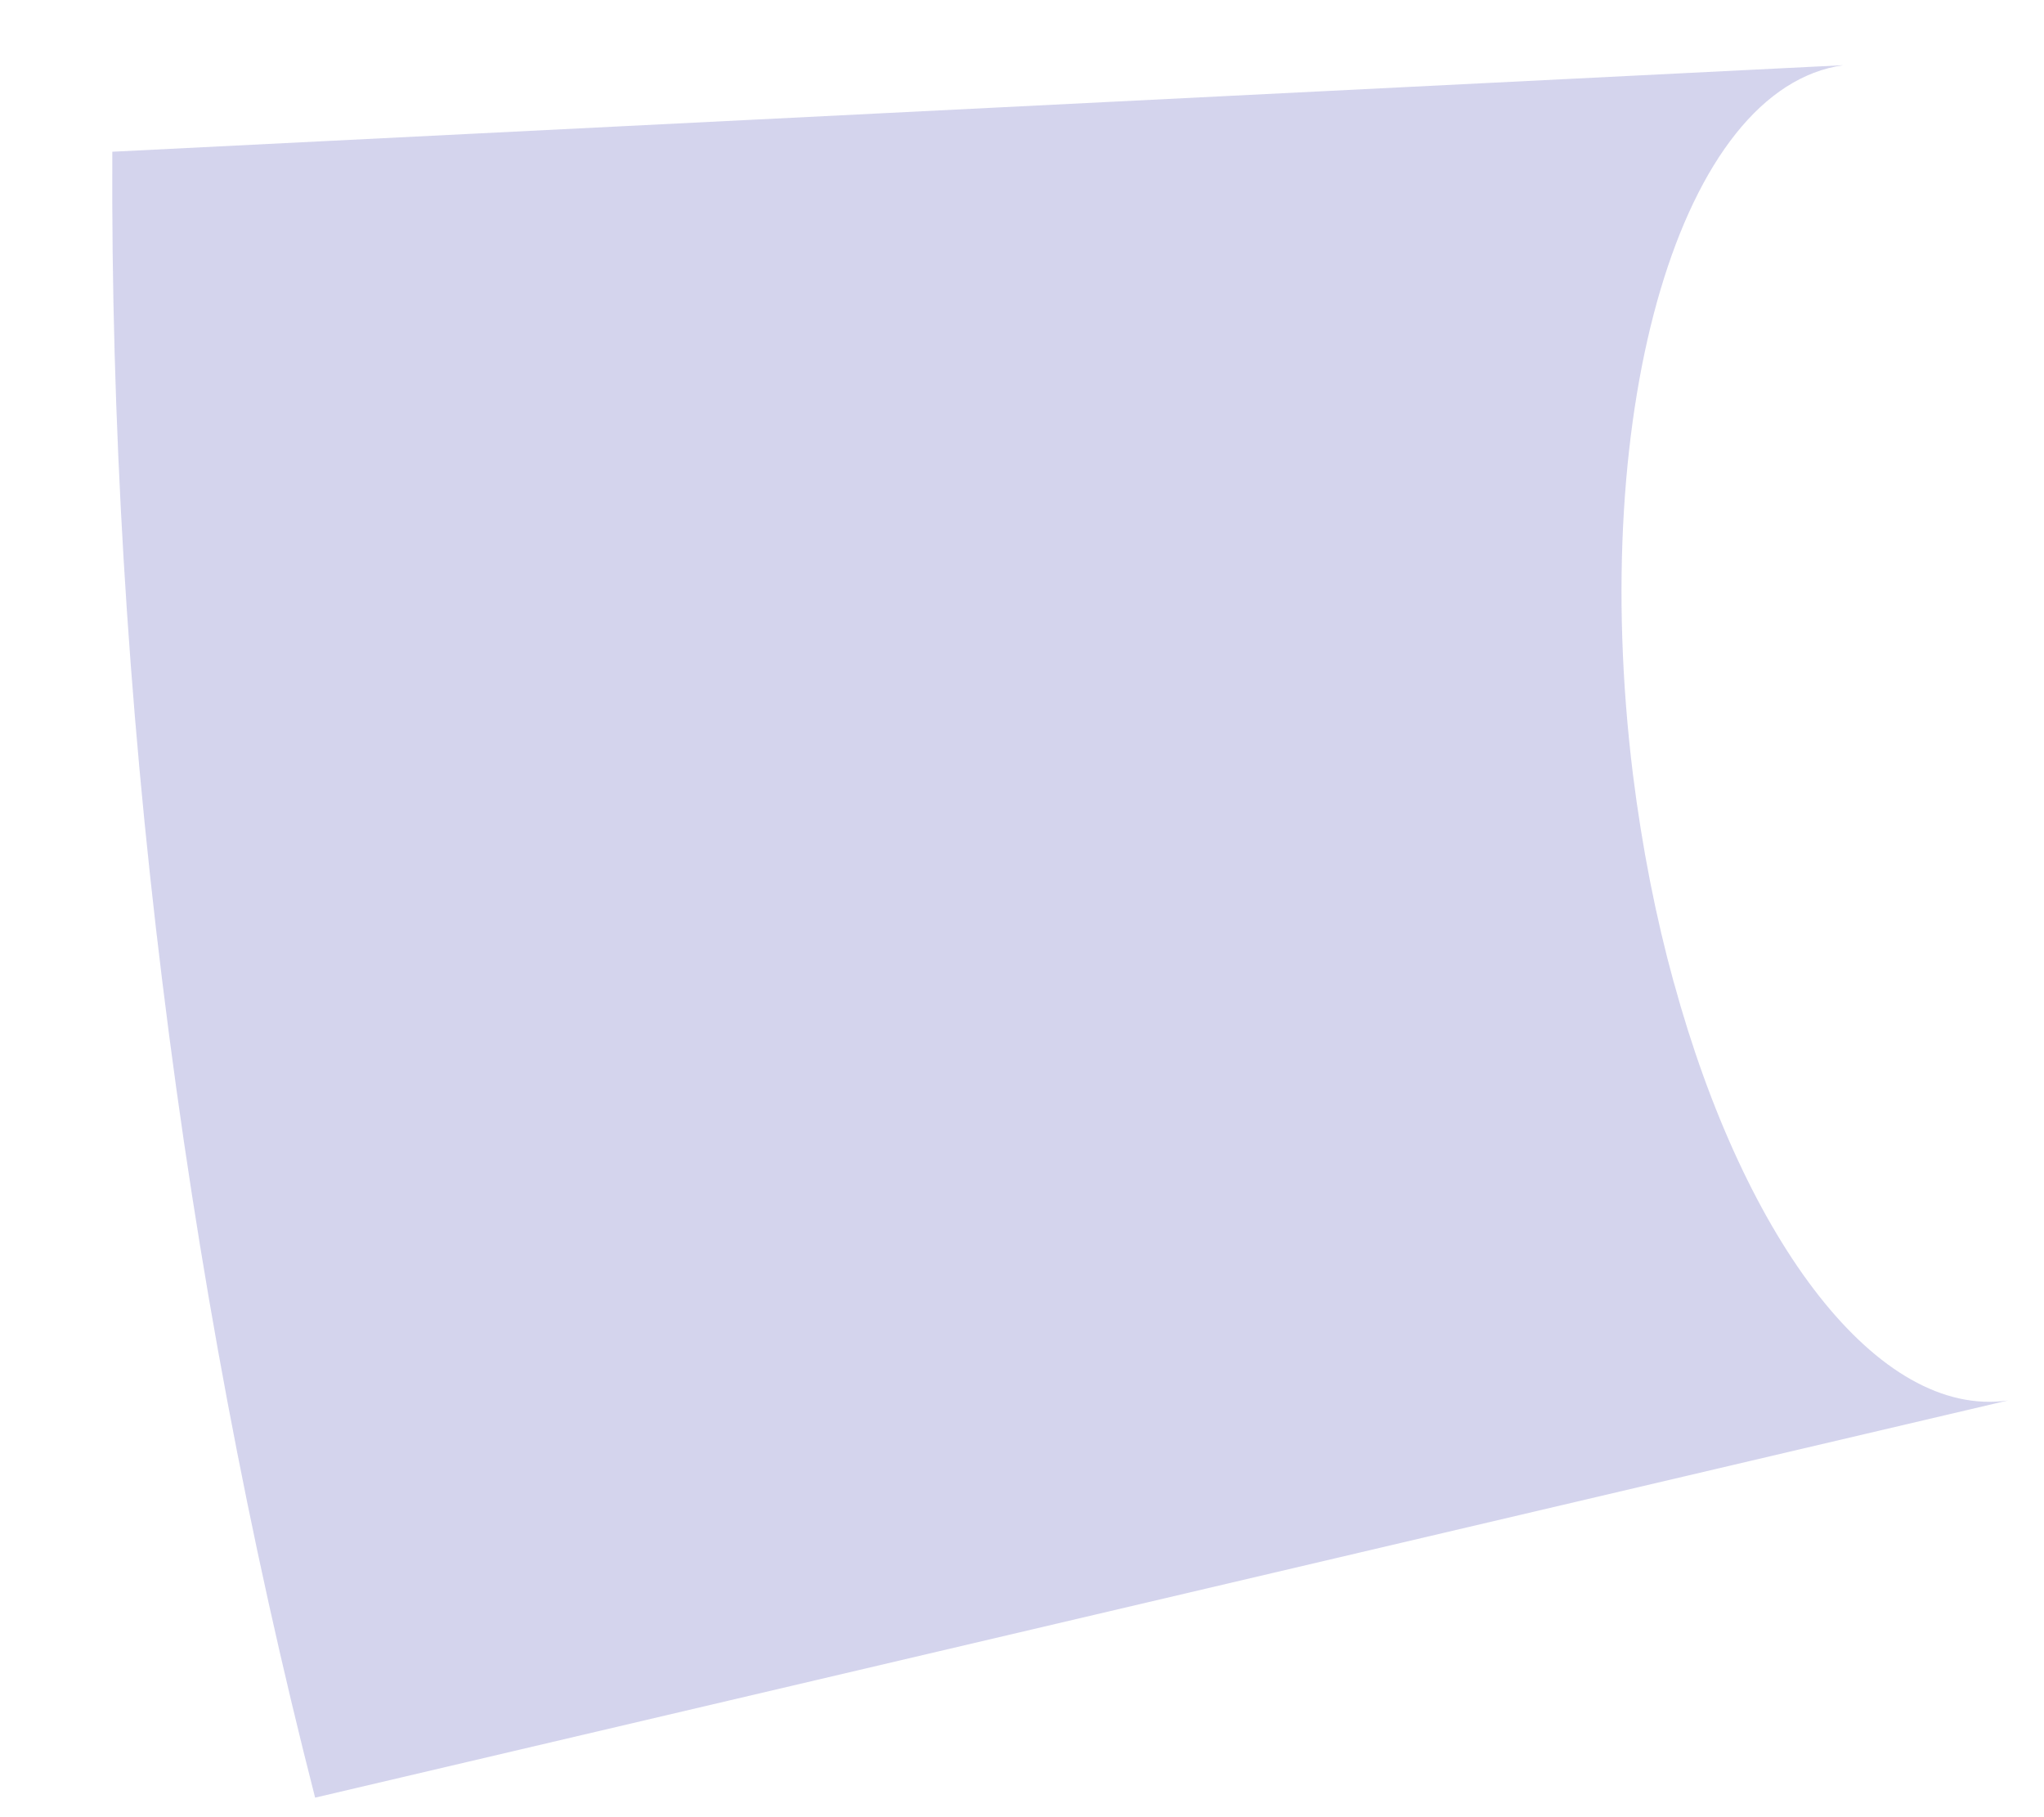 <?xml version="1.0" encoding="UTF-8" standalone="no"?><svg width='18' height='16' viewBox='0 0 18 16' fill='none' xmlns='http://www.w3.org/2000/svg'>
<path d='M14.74 8.651C14.583 8.081 14.461 7.464 14.38 6.818C13.98 3.568 14.809 0.773 16.233 0.574L0.989 1.336C0.978 3.677 1.119 6.131 1.43 8.647C1.739 11.16 2.196 13.569 2.775 15.828L17.682 12.331C16.542 12.493 15.367 10.942 14.74 8.649V8.651Z' fill='#D4D4ED'/>
</svg>
